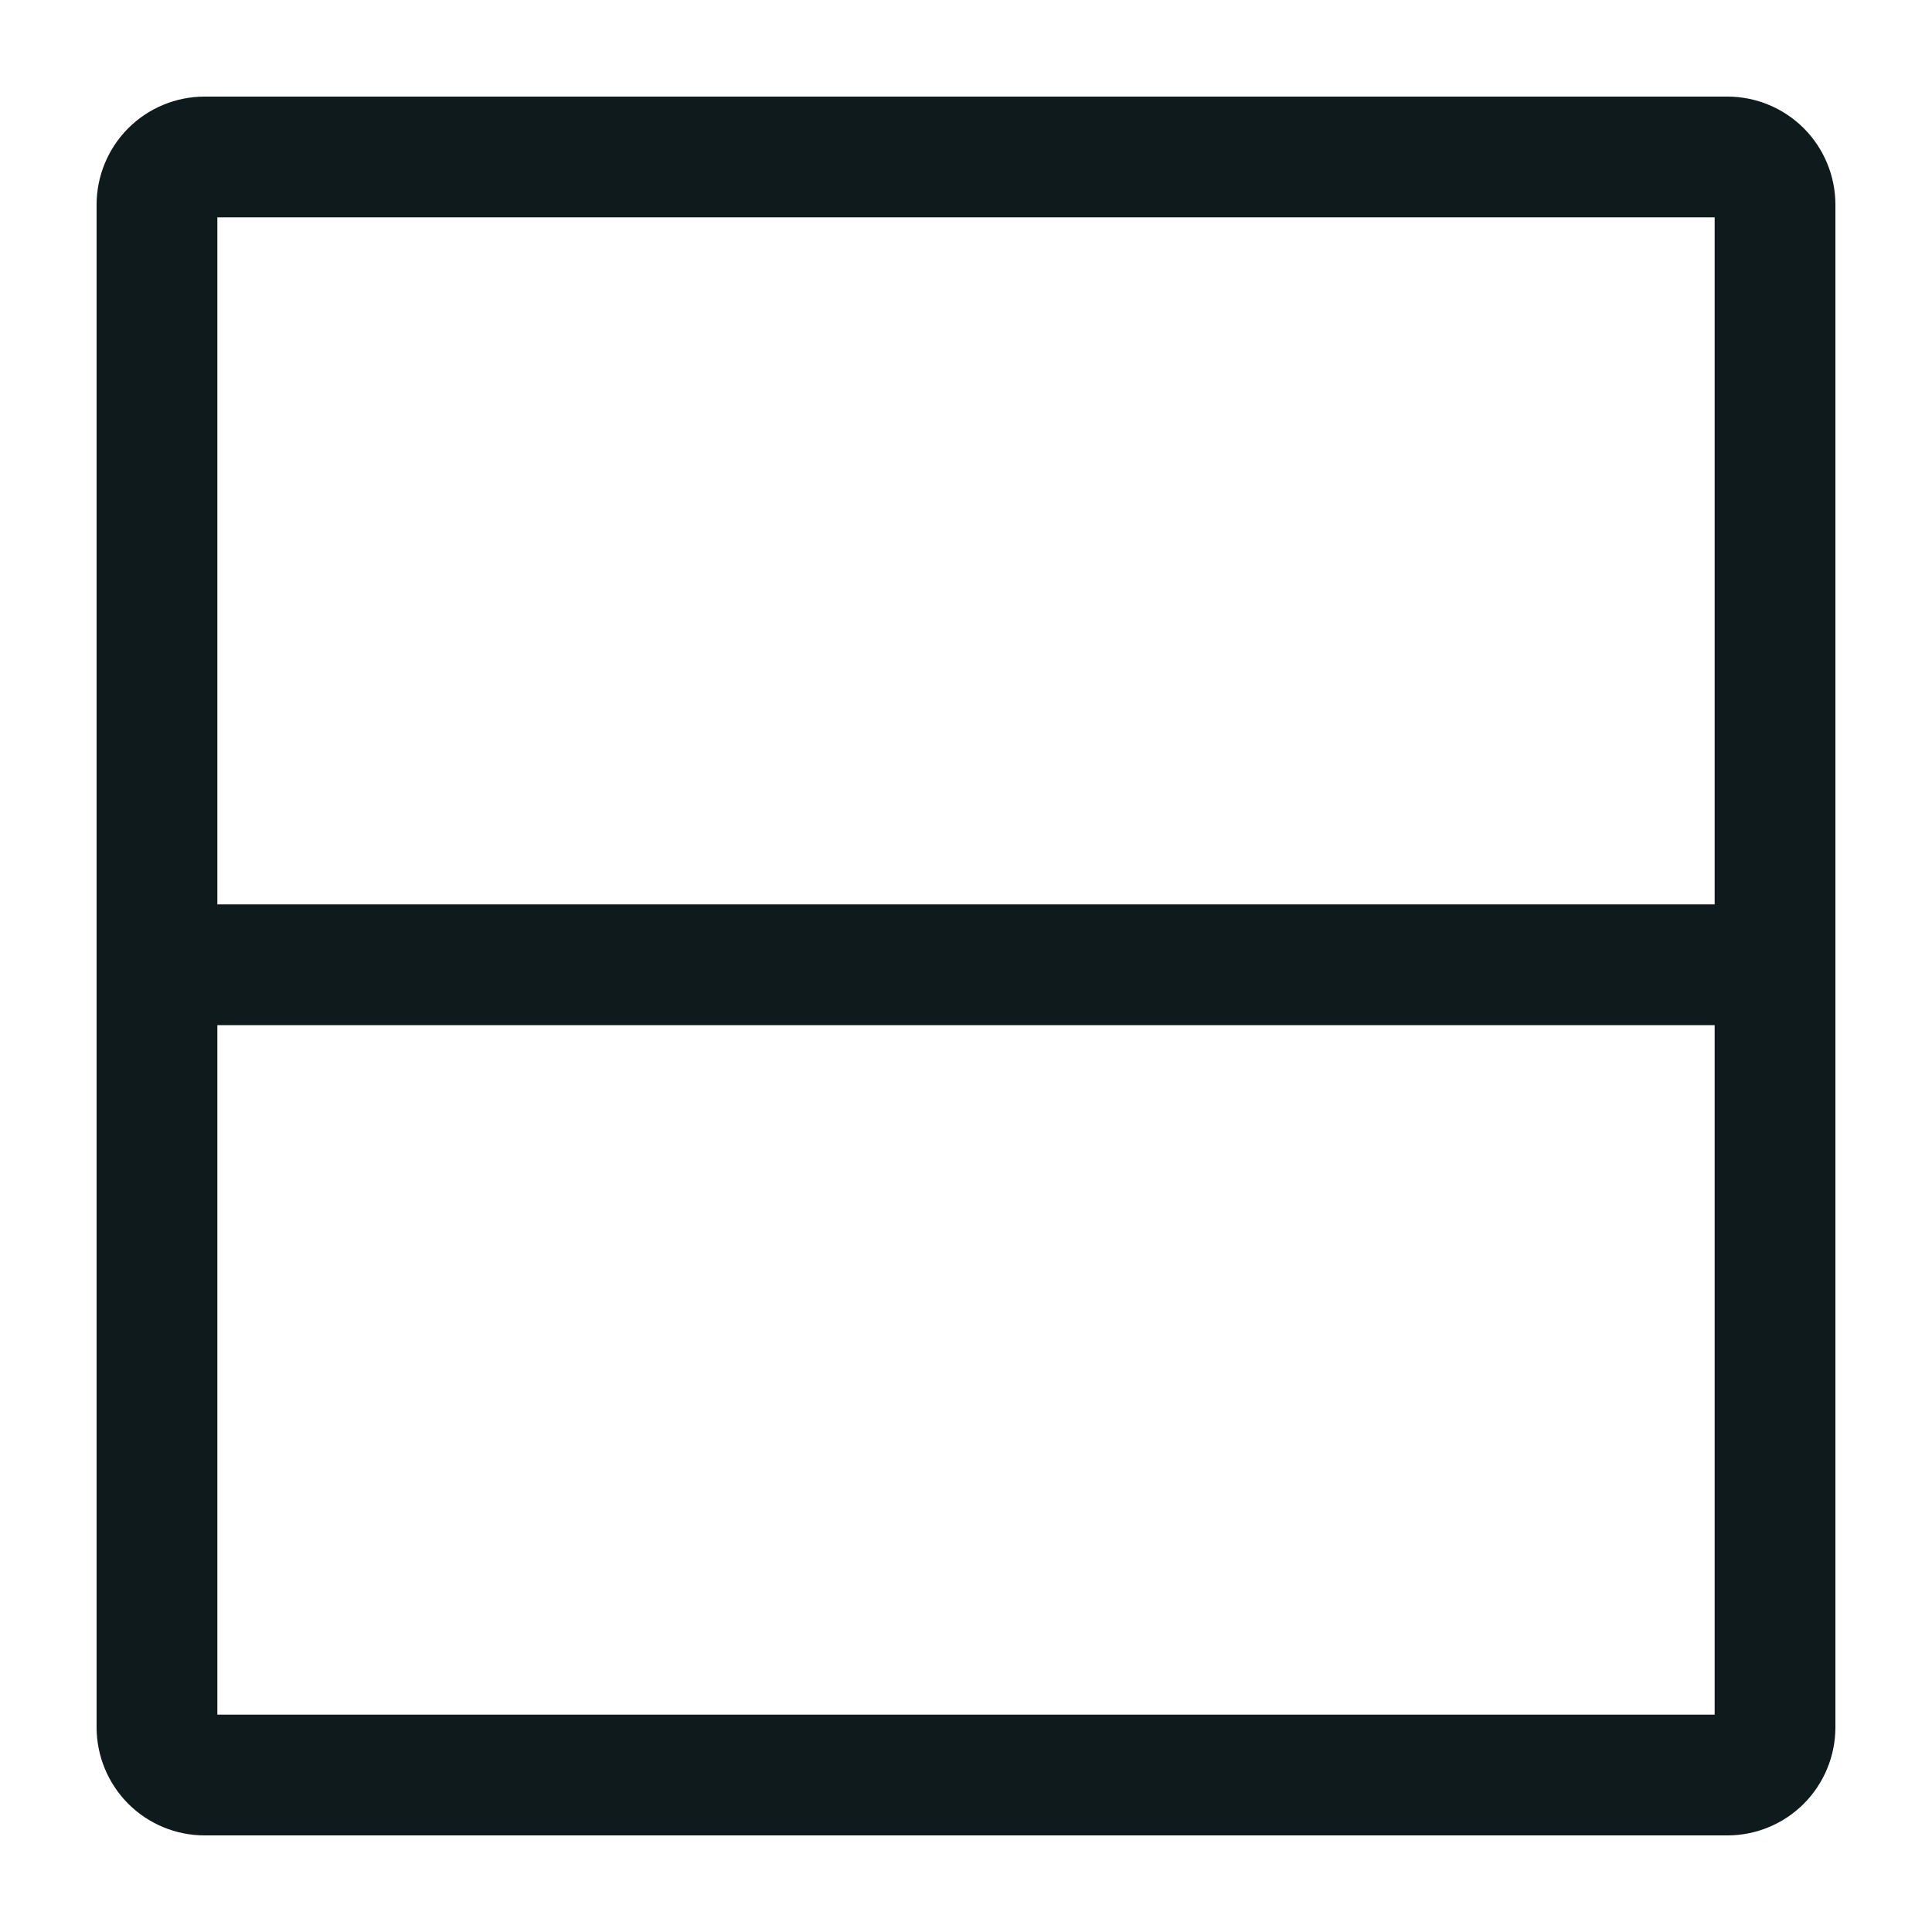 <svg width="20" height="20" viewBox="0 0 20 20" fill="none" xmlns="http://www.w3.org/2000/svg">
<path d="M17.882 1H2.118C1.821 1 1.537 1.118 1.327 1.328C1.118 1.538 1 1.822 1 2.119V17.881C1 18.178 1.118 18.462 1.327 18.672C1.537 18.882 1.821 19 2.118 19H17.882C18.179 19 18.463 18.882 18.673 18.672C18.882 18.462 19 18.178 19 17.881V2.119C19 1.822 18.882 1.538 18.673 1.328C18.463 1.118 18.179 1 17.882 1ZM17.75 17.75H2.25V10.612H17.75V17.75ZM2.25 9.362V2.25H17.75V9.362H2.25Z" fill="#0F1A1C"/>
</svg>
